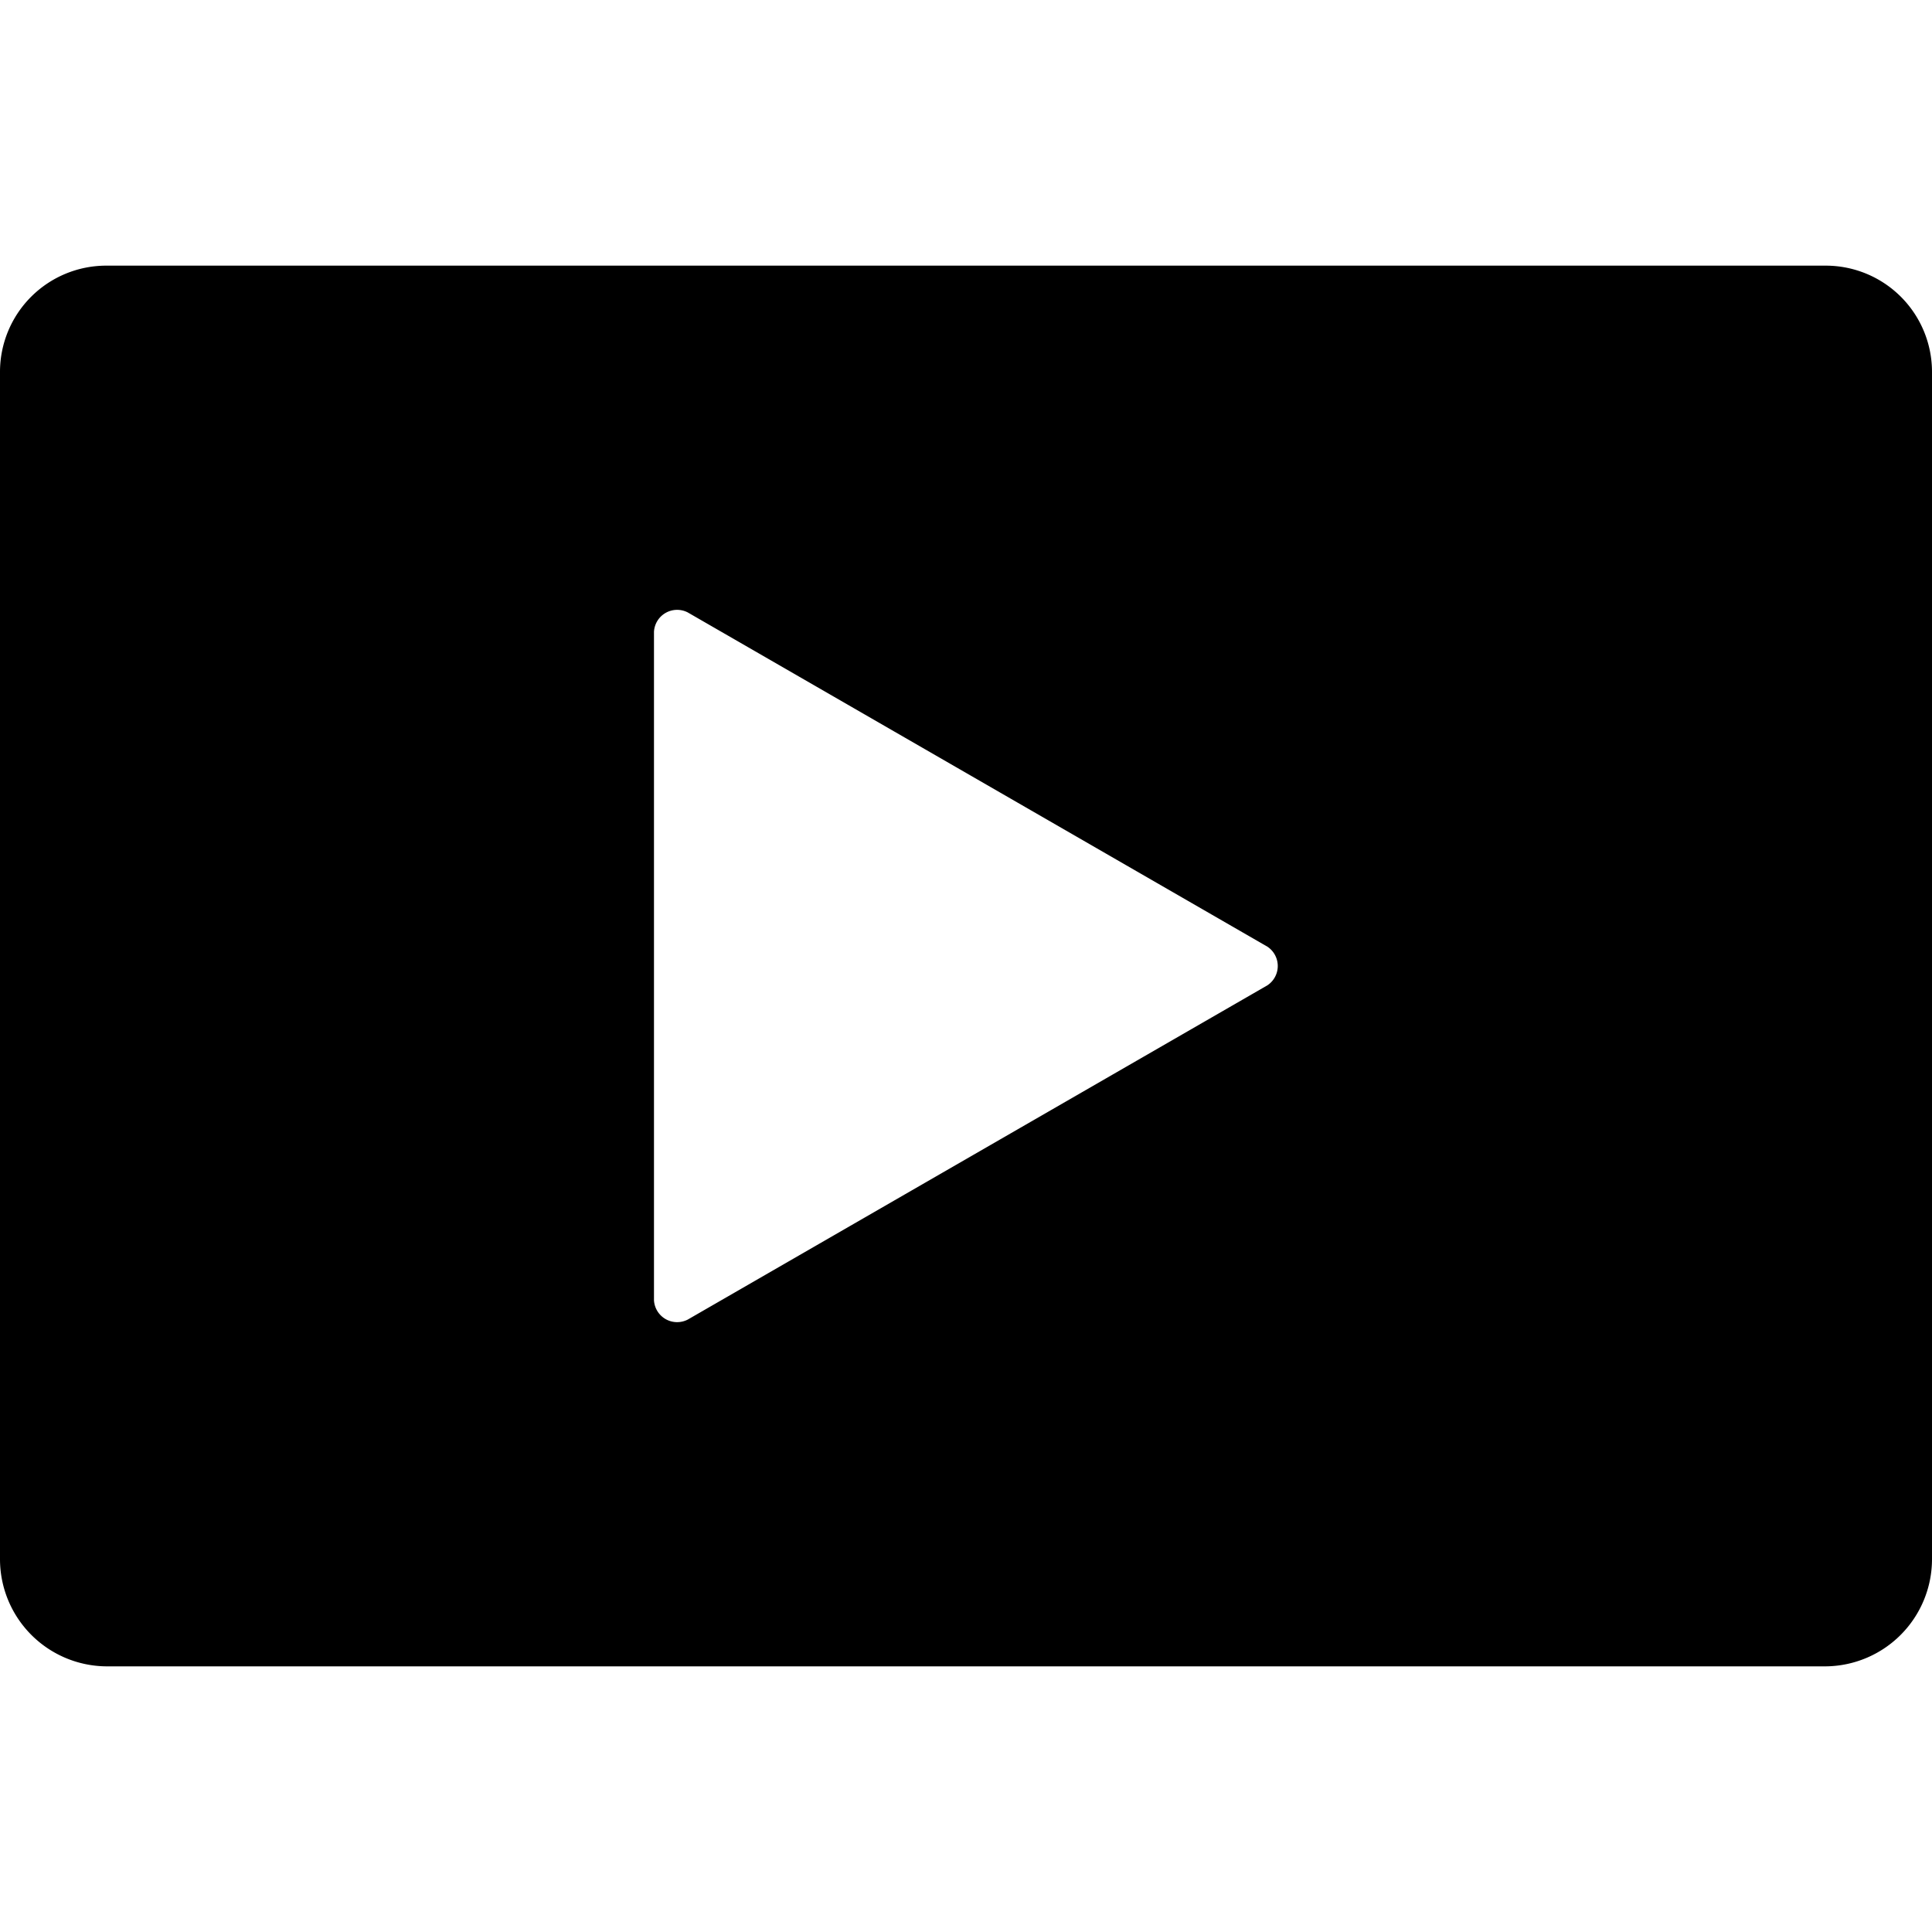 <svg id="Layer_1" data-name="Layer 1" xmlns="http://www.w3.org/2000/svg" viewBox="0 0 20 20"><title>icons</title><path d="M18.9,2.75H1.1A1.1,1.1,0,0,0,0,3.85V16.14a1.11,1.11,0,0,0,1.1,1.11H18.9A1.11,1.11,0,0,0,20,16.14V3.85A1.1,1.1,0,0,0,18.9,2.75ZM13.12,10.2l-6,3.46a.24.24,0,0,1-.35-.2V6.54a.24.24,0,0,1,.35-.2l6,3.46A.24.24,0,0,1,13.12,10.2Z"/></svg>